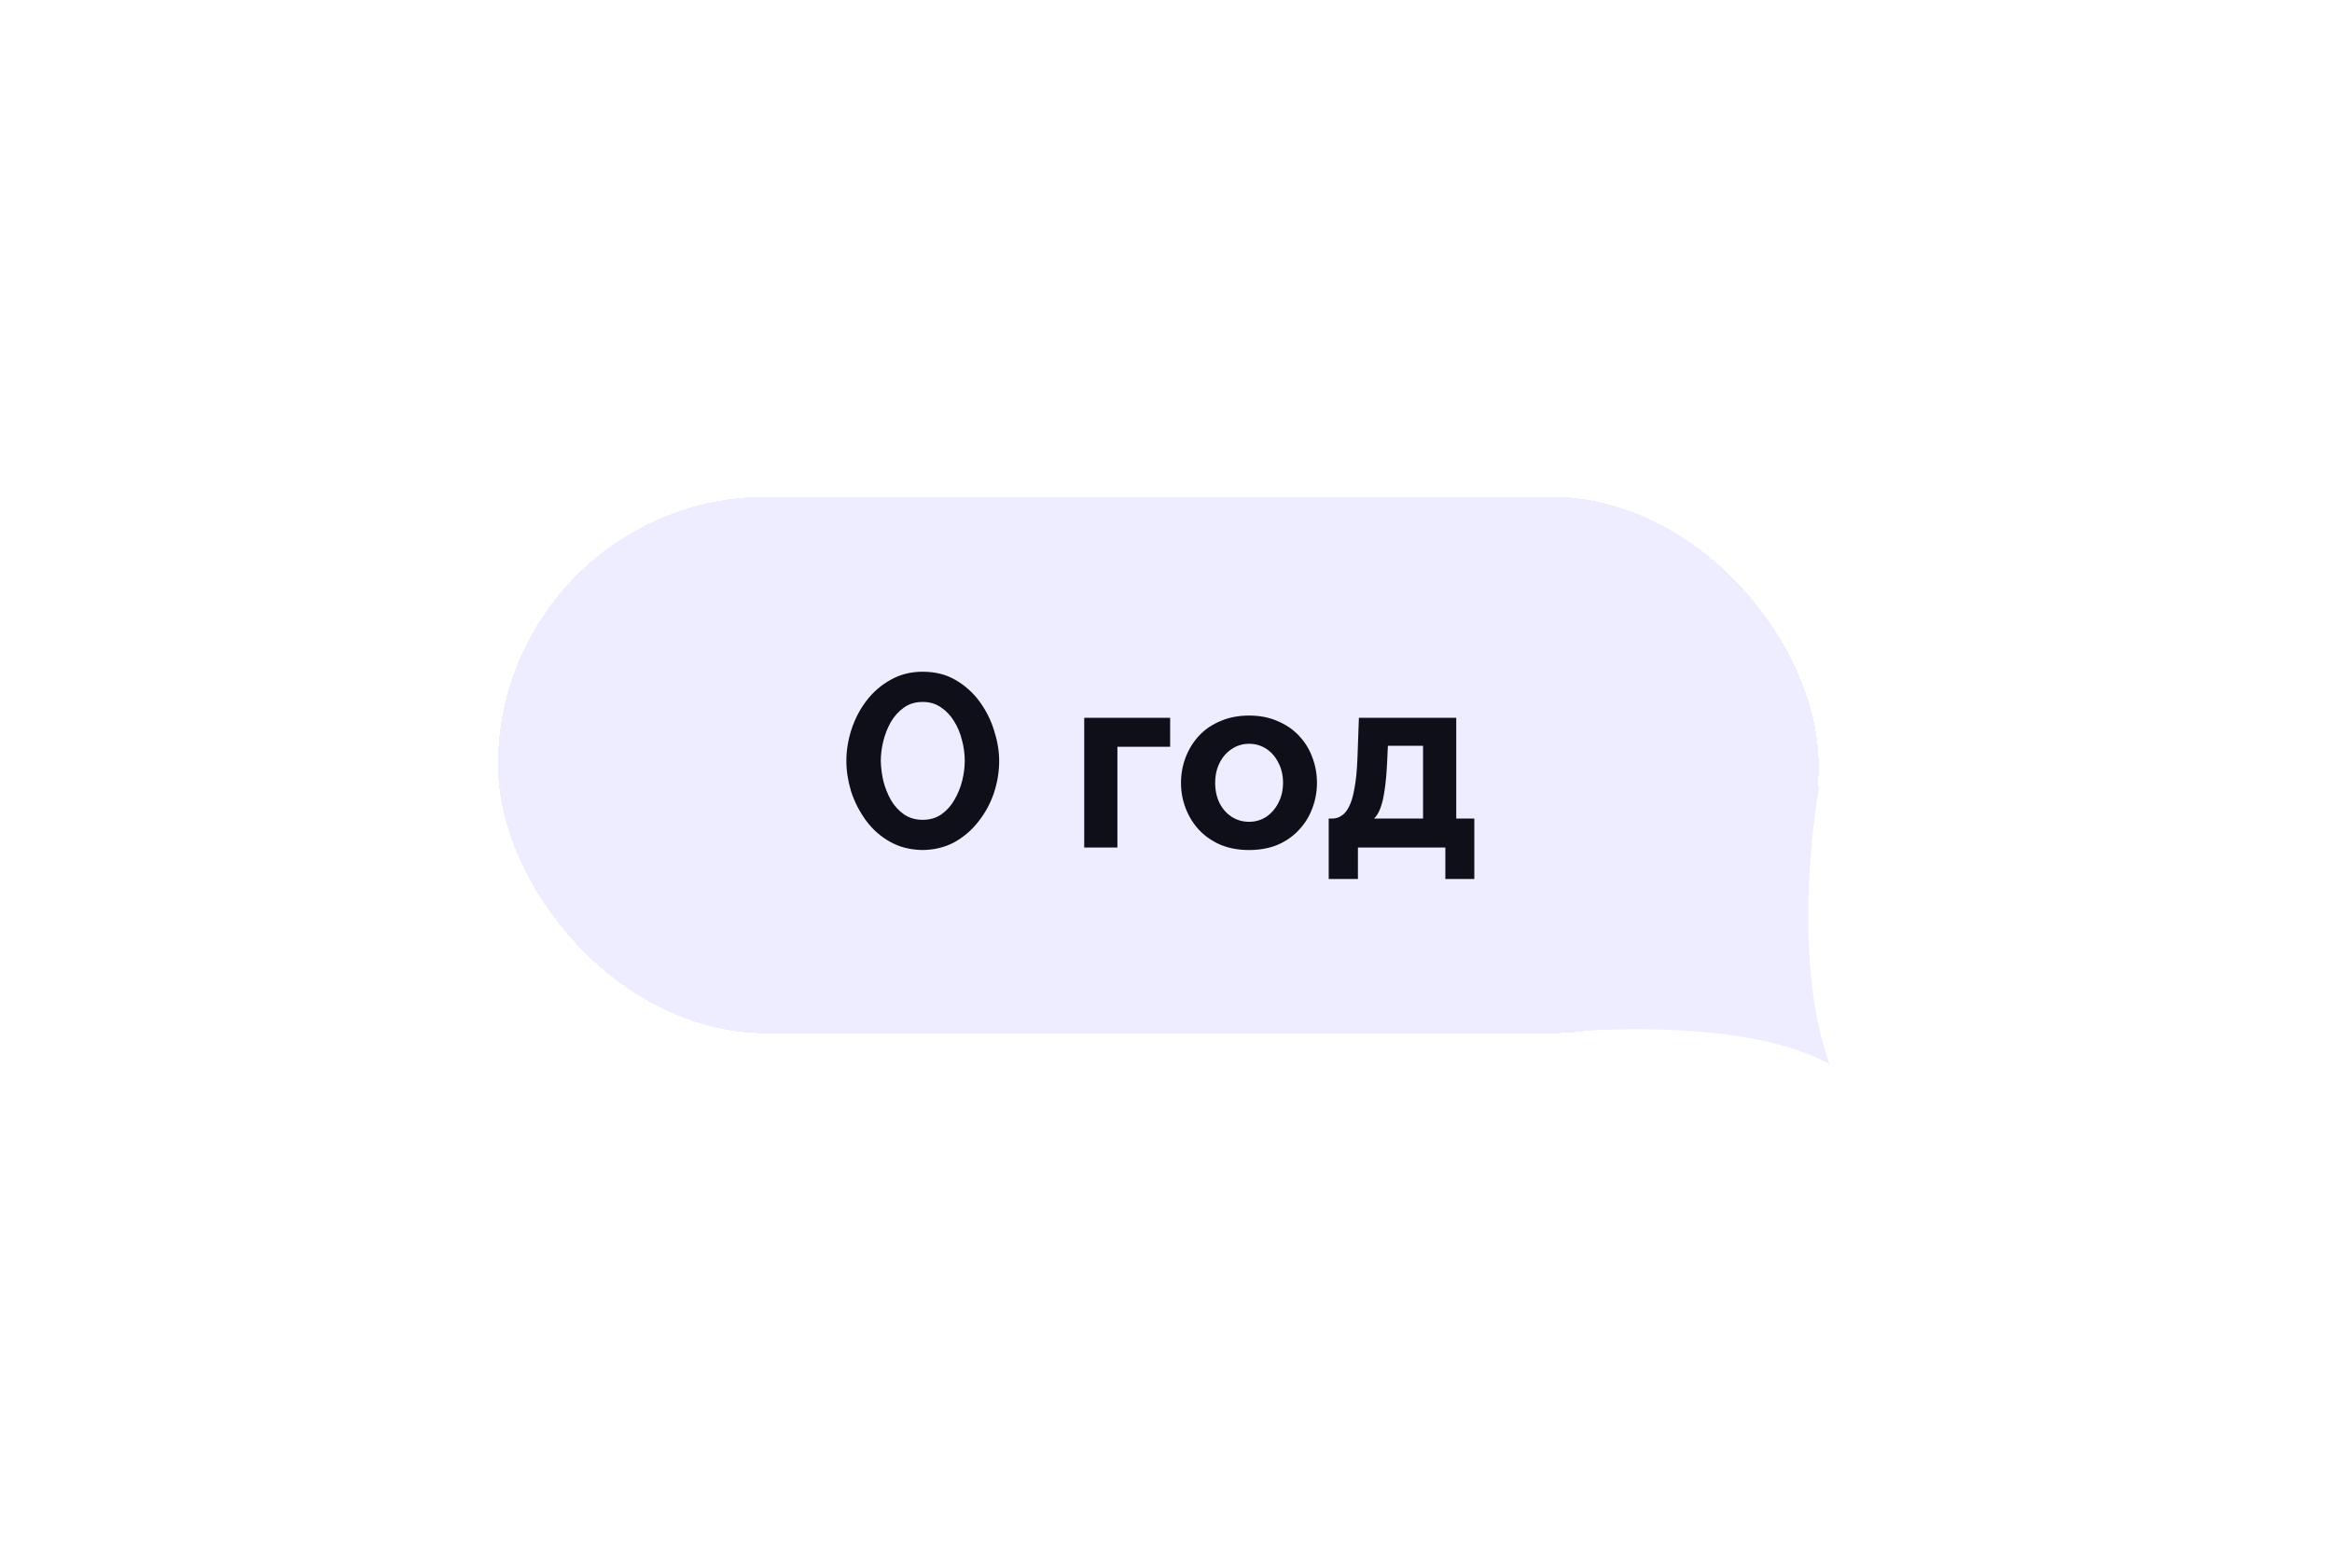 <svg width="113" height="76" viewBox="0 0 113 76" fill="none" xmlns="http://www.w3.org/2000/svg">
<g filter="url(#filter0_d_2421_24445)">
<rect x="24.129" y="8.07" width="64" height="26" rx="13" fill="#EDEDFF" shape-rendering="crispEdges"/>
<path d="M44.708 25.19C44.108 25.182 43.576 25.046 43.112 24.782C42.648 24.518 42.26 24.17 41.948 23.738C41.636 23.306 41.4 22.842 41.24 22.346C41.088 21.842 41.012 21.35 41.012 20.87C41.012 20.358 41.096 19.846 41.264 19.334C41.432 18.822 41.676 18.358 41.996 17.942C42.324 17.518 42.716 17.182 43.172 16.934C43.628 16.678 44.14 16.55 44.708 16.55C45.324 16.55 45.86 16.686 46.316 16.958C46.78 17.23 47.168 17.582 47.48 18.014C47.792 18.446 48.024 18.914 48.176 19.418C48.336 19.922 48.416 20.406 48.416 20.87C48.416 21.39 48.332 21.906 48.164 22.418C47.996 22.922 47.748 23.382 47.42 23.798C47.1 24.214 46.712 24.55 46.256 24.806C45.8 25.054 45.284 25.182 44.708 25.19ZM42.68 20.87C42.688 21.206 42.732 21.542 42.812 21.878C42.9 22.206 43.024 22.51 43.184 22.79C43.352 23.07 43.564 23.298 43.82 23.474C44.076 23.642 44.372 23.726 44.708 23.726C45.068 23.726 45.376 23.634 45.632 23.45C45.888 23.266 46.096 23.03 46.256 22.742C46.424 22.454 46.548 22.146 46.628 21.818C46.708 21.49 46.748 21.174 46.748 20.87C46.748 20.534 46.704 20.202 46.616 19.874C46.536 19.538 46.408 19.23 46.232 18.95C46.064 18.67 45.852 18.446 45.596 18.278C45.348 18.102 45.052 18.014 44.708 18.014C44.356 18.014 44.052 18.106 43.796 18.29C43.54 18.474 43.328 18.71 43.16 18.998C43 19.286 42.88 19.594 42.8 19.922C42.72 20.25 42.68 20.566 42.68 20.87ZM52.537 25.07V18.782H56.701V20.186H54.145V25.07H52.537ZM60.527 25.19C60.015 25.19 59.555 25.106 59.147 24.938C58.739 24.762 58.391 24.522 58.103 24.218C57.823 23.914 57.607 23.566 57.455 23.174C57.303 22.782 57.227 22.37 57.227 21.938C57.227 21.498 57.303 21.082 57.455 20.69C57.607 20.298 57.823 19.95 58.103 19.646C58.391 19.342 58.739 19.106 59.147 18.938C59.555 18.762 60.015 18.674 60.527 18.674C61.039 18.674 61.495 18.762 61.895 18.938C62.303 19.106 62.651 19.342 62.939 19.646C63.227 19.95 63.443 20.298 63.587 20.69C63.739 21.082 63.815 21.498 63.815 21.938C63.815 22.37 63.739 22.782 63.587 23.174C63.443 23.566 63.227 23.914 62.939 24.218C62.659 24.522 62.315 24.762 61.907 24.938C61.499 25.106 61.039 25.19 60.527 25.19ZM58.883 21.938C58.883 22.306 58.955 22.634 59.099 22.922C59.243 23.202 59.439 23.422 59.687 23.582C59.935 23.742 60.215 23.822 60.527 23.822C60.831 23.822 61.107 23.742 61.355 23.582C61.603 23.414 61.799 23.19 61.943 22.91C62.095 22.622 62.171 22.294 62.171 21.926C62.171 21.566 62.095 21.242 61.943 20.954C61.799 20.666 61.603 20.442 61.355 20.282C61.107 20.122 60.831 20.042 60.527 20.042C60.215 20.042 59.935 20.126 59.687 20.294C59.439 20.454 59.243 20.678 59.099 20.966C58.955 21.246 58.883 21.57 58.883 21.938ZM64.384 26.594V23.666H64.552C64.712 23.666 64.86 23.622 64.996 23.534C65.14 23.446 65.264 23.298 65.368 23.09C65.48 22.874 65.568 22.578 65.632 22.202C65.704 21.826 65.752 21.346 65.776 20.762L65.848 18.782H70.564V23.666H71.44V26.594H70.036V25.07H65.8V26.594H64.384ZM66.58 23.666H68.956V20.138H67.252L67.216 20.918C67.192 21.446 67.152 21.894 67.096 22.262C67.048 22.622 66.98 22.918 66.892 23.15C66.812 23.374 66.708 23.546 66.58 23.666Z" fill="#0F0F1A"/>
<path d="M75.159 34.07C75.159 34.07 84.159 33.07 88.659 35.57C86.659 30.07 88.159 22.07 88.159 22.07L75.159 34.07Z" fill="#EDEDFF"/>
</g>
<defs>
<filter id="filter0_d_2421_24445" x="0.129" y="0.07" width="112.529" height="75.5" filterUnits="userSpaceOnUse" color-interpolation-filters="sRGB">
<feFlood flood-opacity="0" result="BackgroundImageFix"/>
<feColorMatrix in="SourceAlpha" type="matrix" values="0 0 0 0 0 0 0 0 0 0 0 0 0 0 0 0 0 0 127 0" result="hardAlpha"/>
<feOffset dy="16"/>
<feGaussianBlur stdDeviation="12"/>
<feComposite in2="hardAlpha" operator="out"/>
<feColorMatrix type="matrix" values="0 0 0 0 0 0 0 0 0 0 0 0 0 0 0 0 0 0 0.08 0"/>
<feBlend mode="normal" in2="BackgroundImageFix" result="effect1_dropShadow_2421_24445"/>
<feBlend mode="normal" in="SourceGraphic" in2="effect1_dropShadow_2421_24445" result="shape"/>
</filter>
</defs>
</svg>
